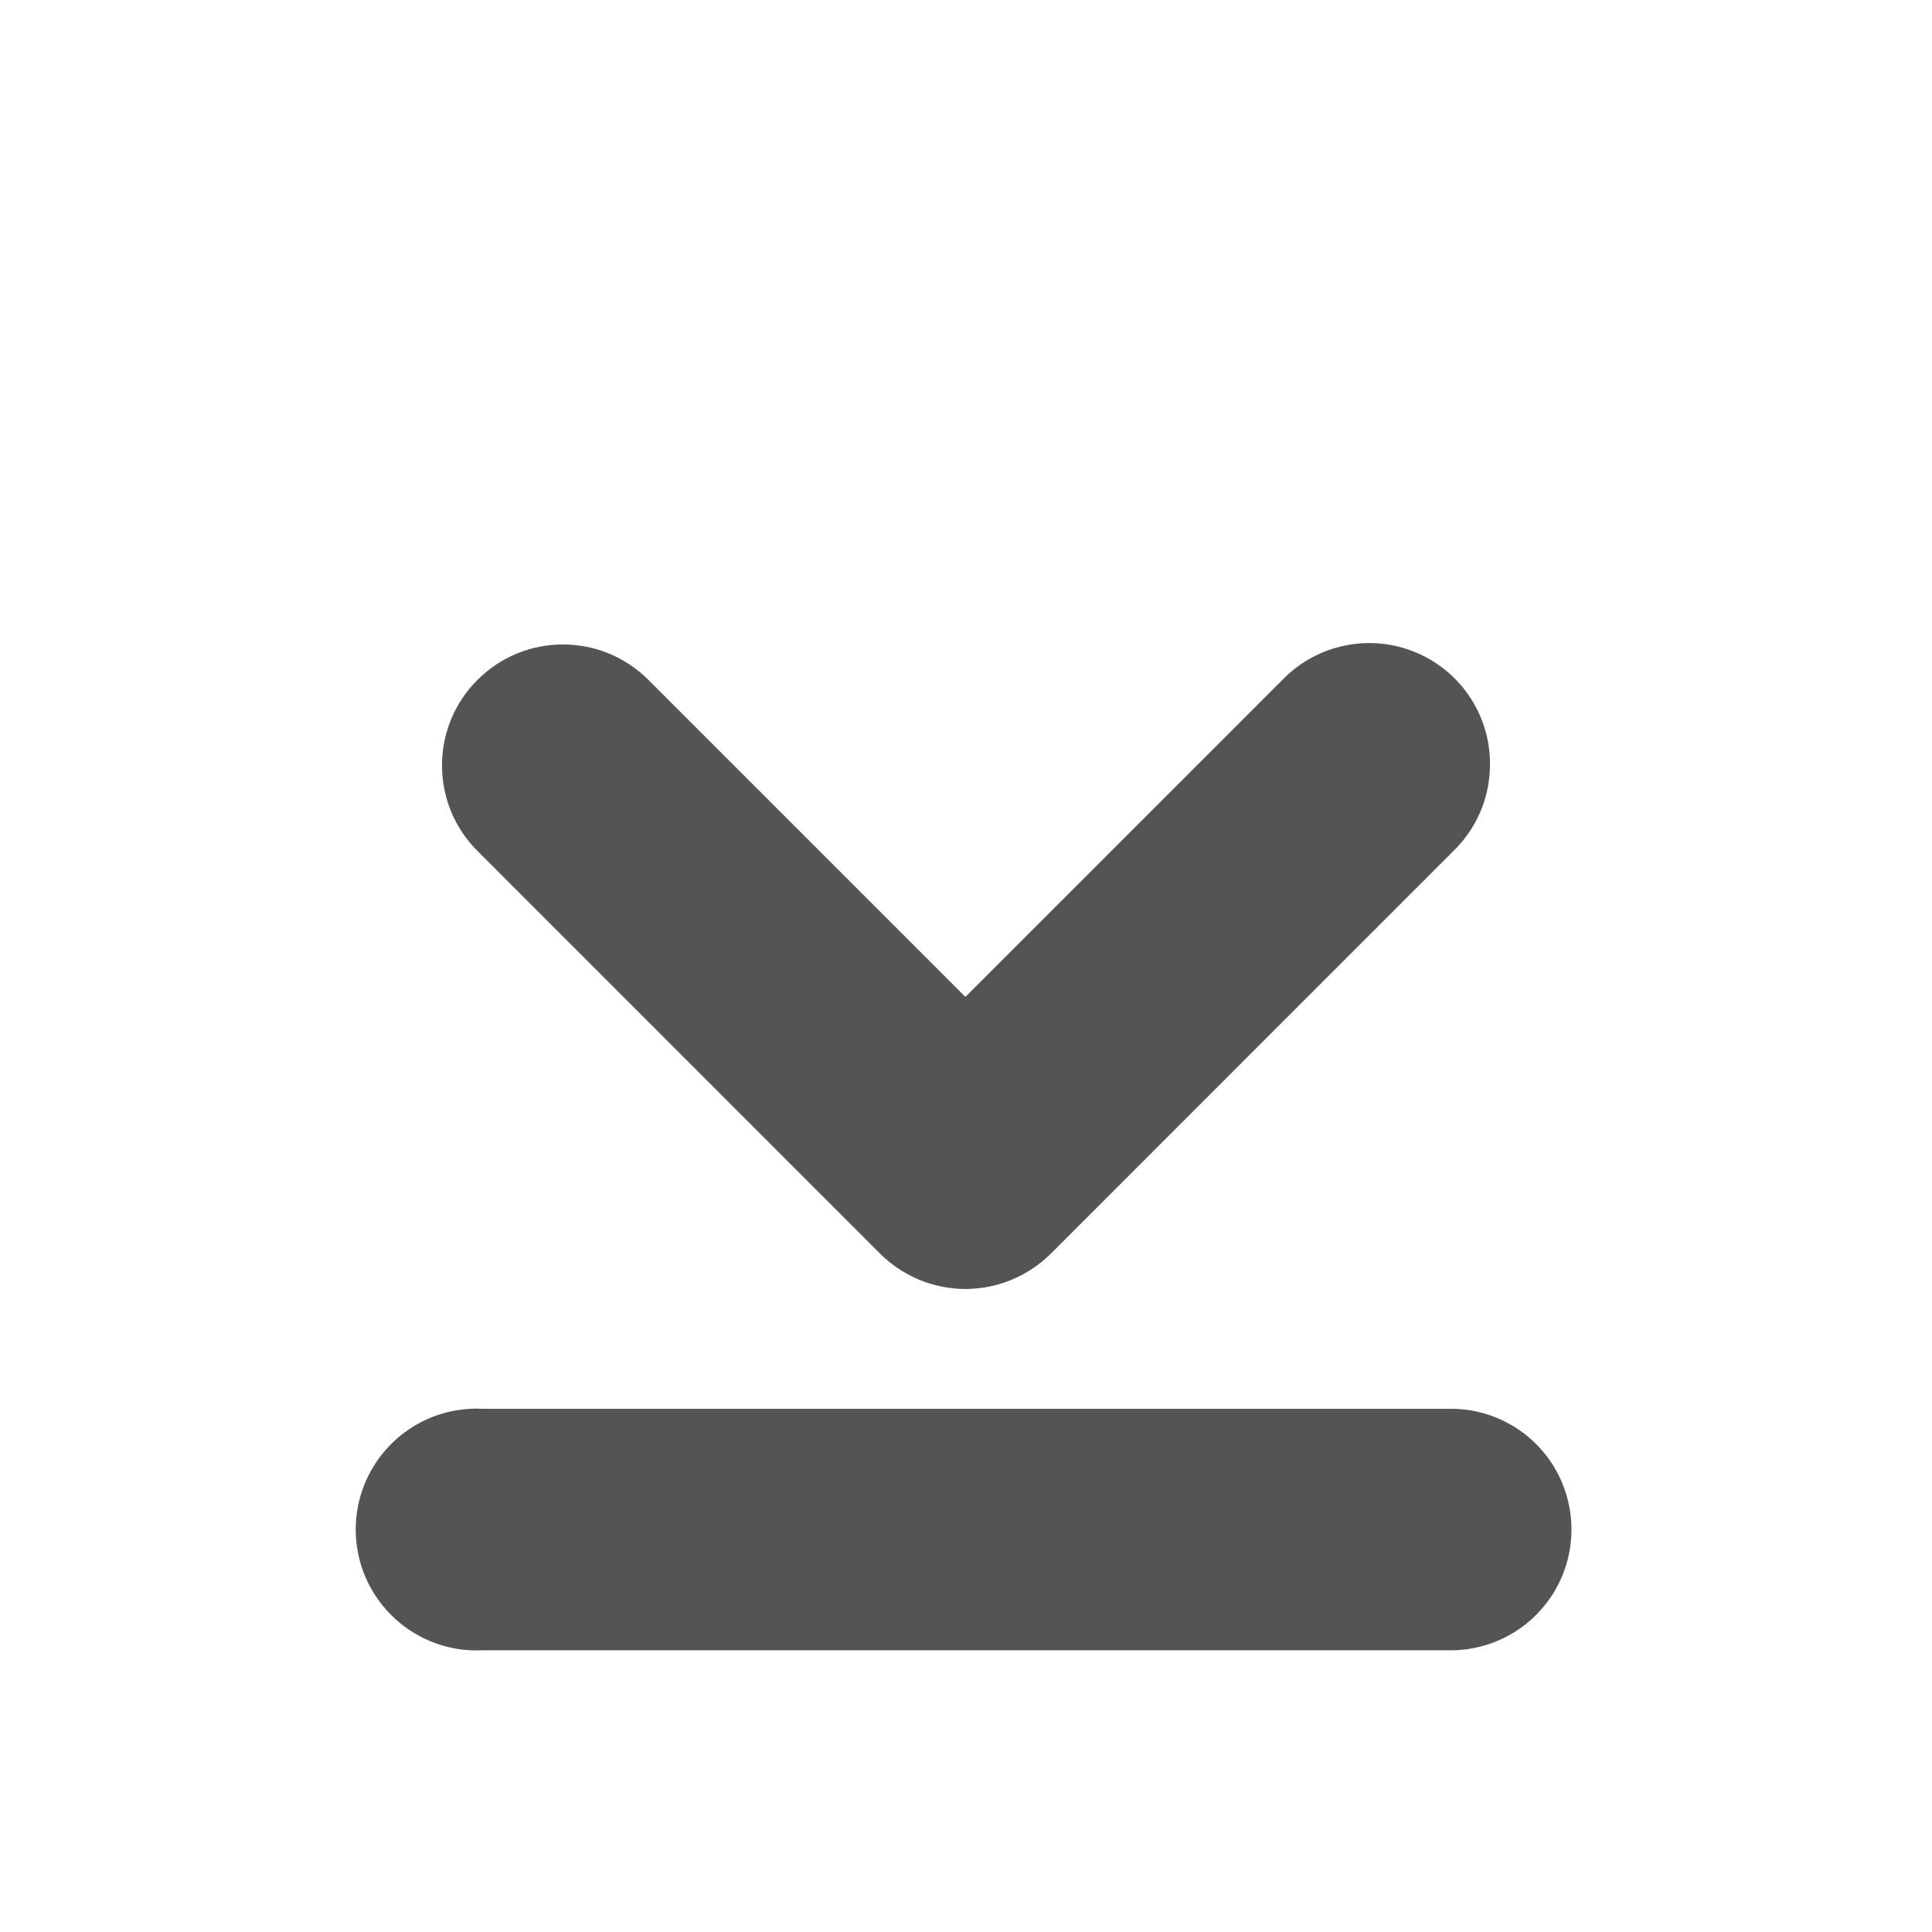 <svg width="64" xmlns="http://www.w3.org/2000/svg" height="64" viewBox="0 0 64 64" xmlns:xlink="http://www.w3.org/1999/xlink">
<g style="fill:#545454">
<path d="M 49.355 25.438 C 49.328 26.477 48.895 27.465 48.148 28.188 L 34.816 41.523 C 34.062 42.273 33.043 42.699 31.98 42.699 C 30.918 42.699 29.898 42.273 29.148 41.523 L 15.816 28.188 C 14.25 26.625 14.25 24.086 15.816 22.523 C 17.379 20.957 19.918 20.957 21.48 22.523 L 31.98 33.023 L 42.48 22.523 C 43.633 21.332 45.398 20.973 46.922 21.621 C 48.445 22.266 49.414 23.785 49.355 25.438 Z "/>
<path d="M 15.582 46.668 C 13.375 46.781 11.676 48.664 11.789 50.875 C 11.906 53.086 13.789 54.781 16 54.668 L 48 54.668 C 49.441 54.688 50.785 53.93 51.512 52.684 C 52.238 51.438 52.238 49.895 51.512 48.648 C 50.785 47.402 49.441 46.645 48 46.668 L 16 46.668 C 15.859 46.66 15.723 46.66 15.582 46.668 Z "/>
</g>
</svg>
